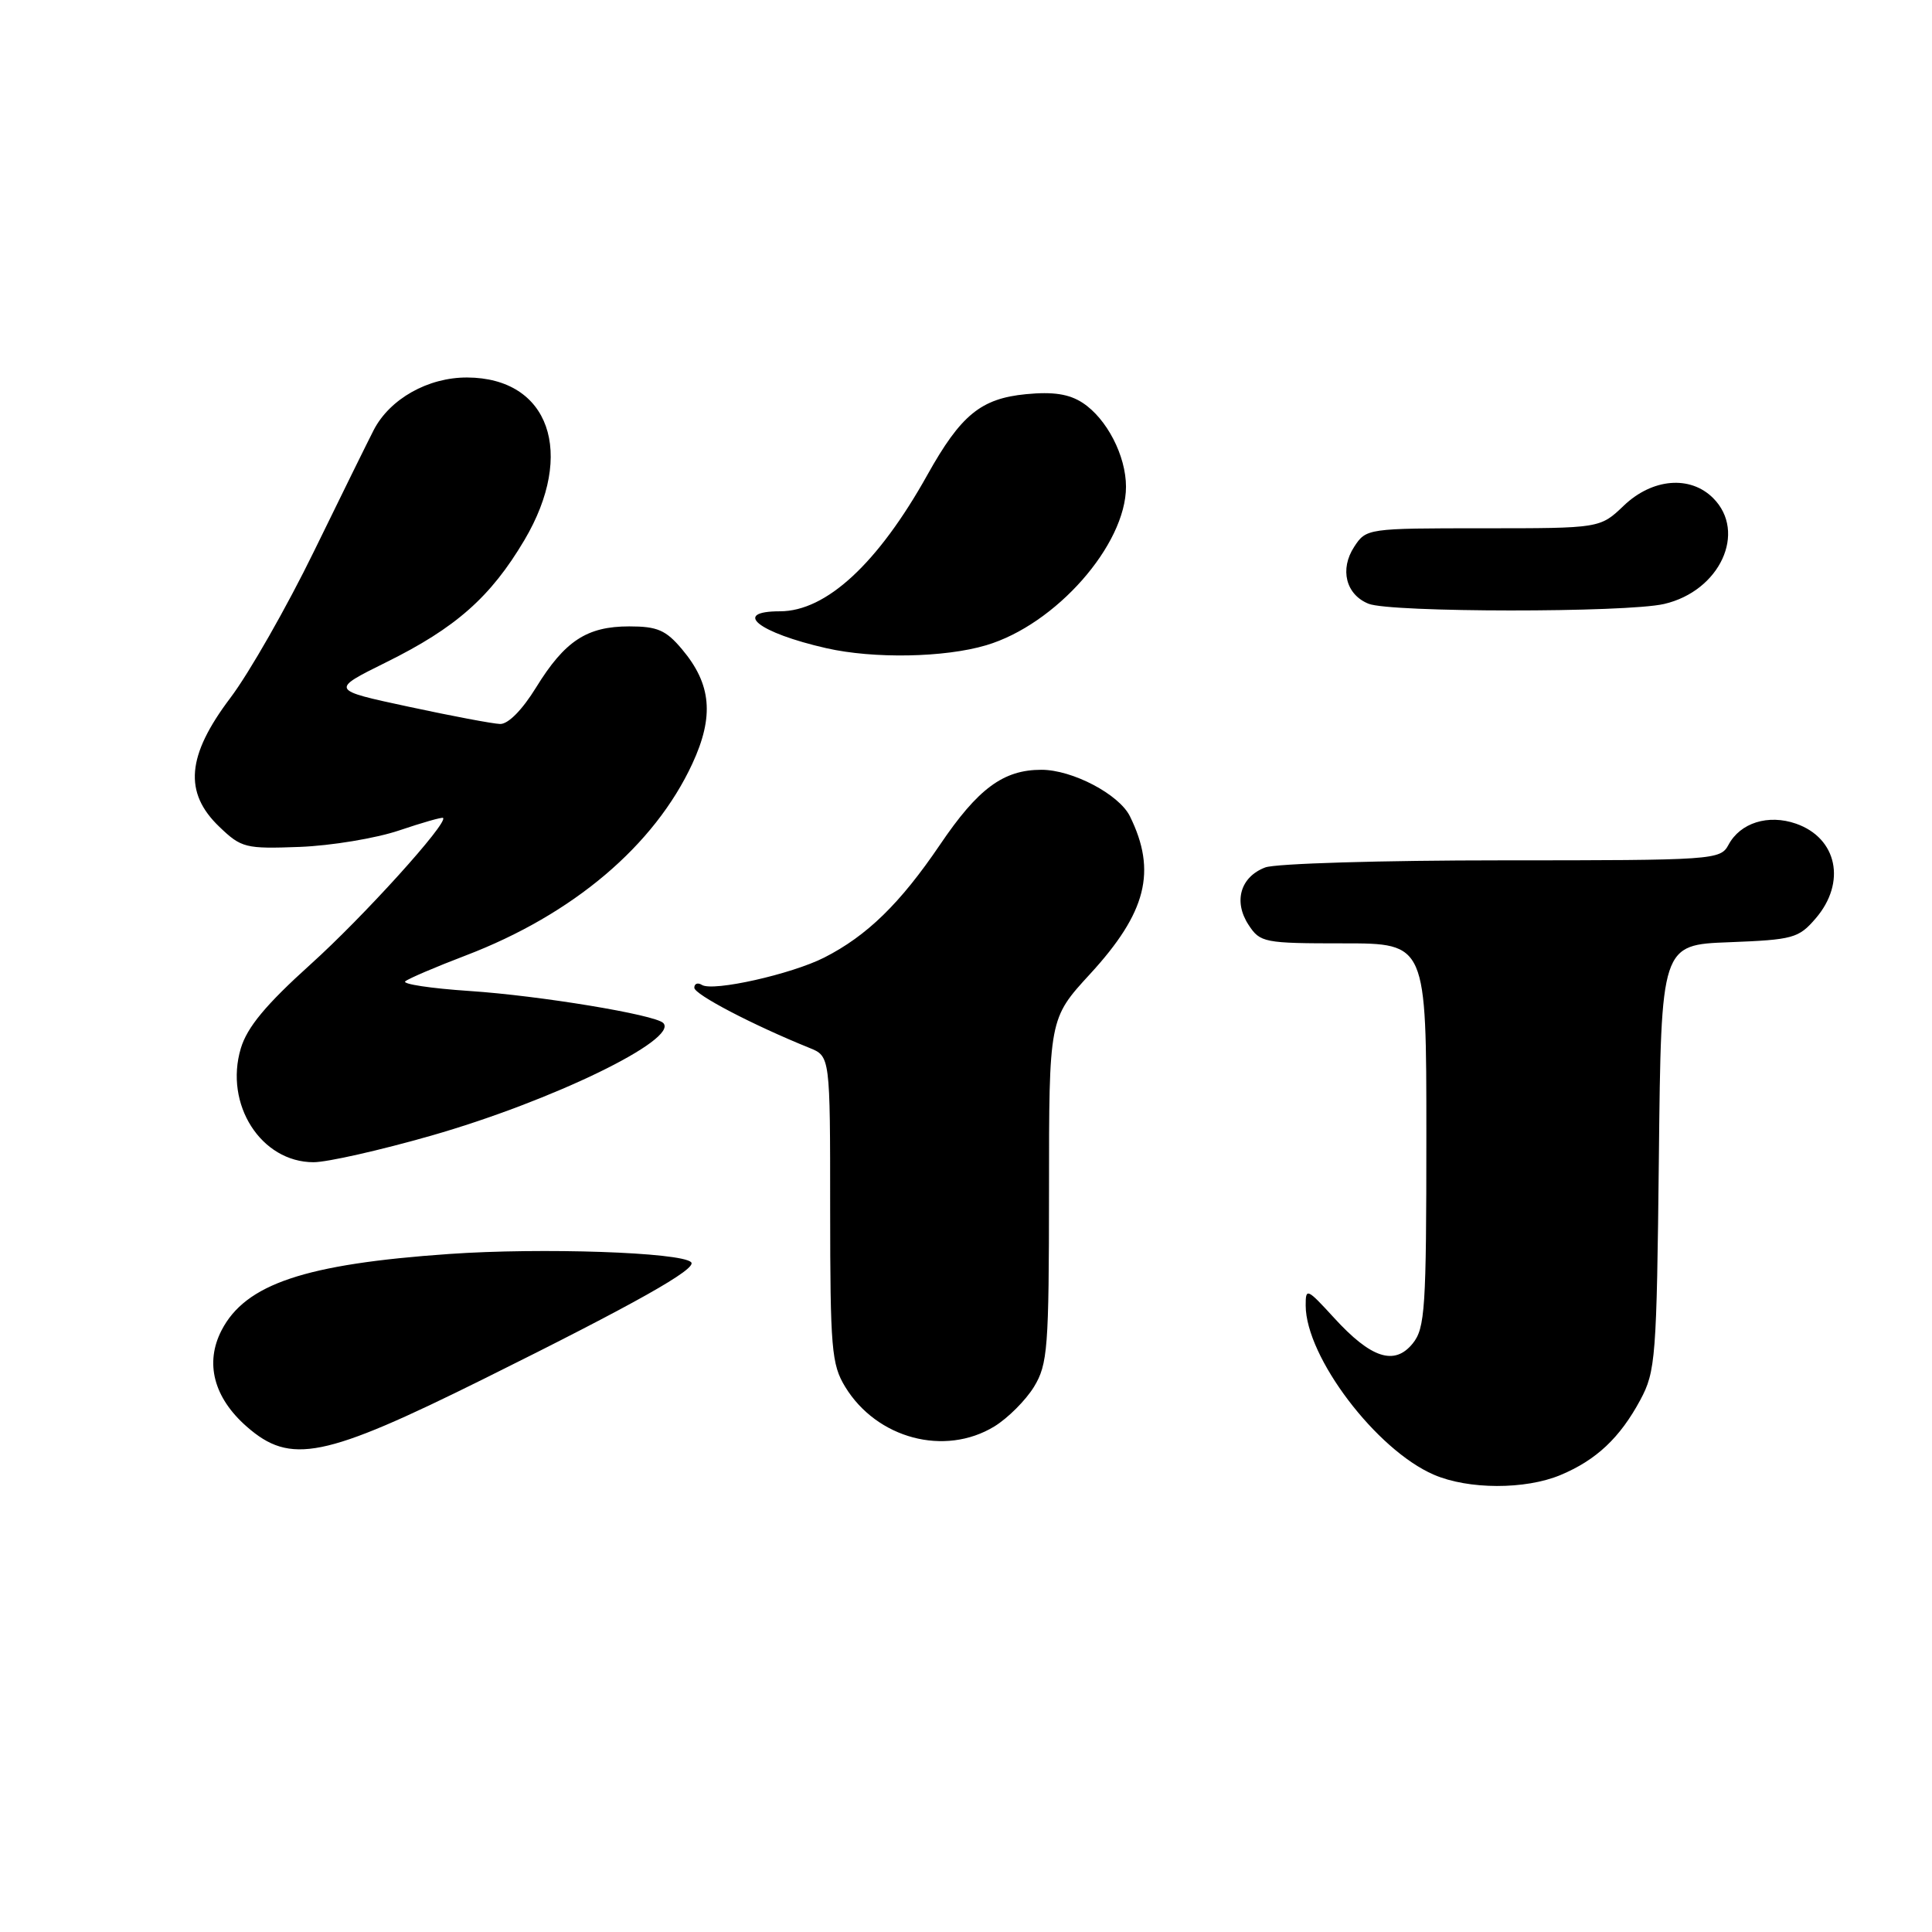 <?xml version="1.0" encoding="UTF-8" standalone="no"?>
<!DOCTYPE svg PUBLIC "-//W3C//DTD SVG 1.1//EN" "http://www.w3.org/Graphics/SVG/1.1/DTD/svg11.dtd" >
<svg xmlns="http://www.w3.org/2000/svg" xmlns:xlink="http://www.w3.org/1999/xlink" version="1.1" viewBox="0 0 256 256">
 <g >
 <path fill="currentColor"
d=" M 206.77 195.45 C 211.51 193.47 214.65 190.52 217.35 185.50 C 219.38 181.72 219.52 179.94 219.81 153.35 C 220.11 125.19 220.11 125.19 229.14 124.85 C 237.60 124.52 238.33 124.32 240.59 121.69 C 244.67 116.94 243.45 111.05 237.98 109.14 C 234.30 107.86 230.59 109.02 229.03 111.95 C 227.96 113.94 227.13 114.00 199.03 114.00 C 183.14 114.00 169.01 114.42 167.65 114.94 C 164.36 116.19 163.41 119.45 165.44 122.55 C 166.98 124.90 167.48 125.00 178.02 125.00 C 189.00 125.00 189.00 125.00 189.00 150.39 C 189.00 173.41 188.83 175.99 187.19 178.02 C 184.77 181.00 181.67 179.99 176.75 174.60 C 173.18 170.70 173.00 170.62 173.01 173.00 C 173.04 179.81 182.36 192.12 190.00 195.41 C 194.56 197.38 202.11 197.40 206.77 195.45 Z  M 64.08 182.72 C 84.19 172.74 92.44 168.10 91.58 167.25 C 90.26 165.93 71.76 165.30 59.50 166.16 C 40.41 167.49 32.53 170.14 29.36 176.27 C 27.12 180.60 28.32 185.20 32.69 189.03 C 38.49 194.12 42.88 193.24 64.08 182.72 Z  M 131.76 189.01 C 133.55 187.91 135.91 185.55 137.01 183.76 C 138.83 180.76 138.99 178.69 139.00 157.74 C 139.00 134.98 139.00 134.98 144.44 129.06 C 151.92 120.92 153.31 115.44 149.72 108.16 C 148.28 105.25 142.10 102.00 137.99 102.00 C 132.95 102.00 129.59 104.48 124.54 111.95 C 119.27 119.72 114.88 124.00 109.22 126.88 C 104.87 129.09 94.48 131.42 93.01 130.51 C 92.46 130.16 92.00 130.33 92.00 130.88 C 92.00 131.77 99.76 135.82 107.25 138.85 C 110.00 139.96 110.00 139.96 110.00 160.23 C 110.01 178.69 110.18 180.79 111.99 183.76 C 116.18 190.63 125.18 193.02 131.76 189.01 Z  M 57.17 150.47 C 73.16 145.89 90.03 137.70 87.88 135.55 C 86.78 134.45 71.53 131.93 62.20 131.31 C 57.09 130.97 53.27 130.39 53.70 130.03 C 54.14 129.66 57.74 128.12 61.70 126.61 C 75.92 121.18 86.71 112.05 91.74 101.19 C 94.65 94.91 94.27 90.66 90.37 86.03 C 88.24 83.49 87.10 83.00 83.38 83.00 C 77.76 83.00 74.84 84.92 71.03 91.10 C 69.20 94.07 67.33 95.97 66.26 95.93 C 65.29 95.90 59.84 94.87 54.13 93.64 C 43.77 91.42 43.77 91.42 51.14 87.77 C 60.39 83.20 65.01 79.12 69.49 71.56 C 76.30 60.04 72.79 50.07 61.90 50.02 C 56.72 50.00 51.65 52.85 49.51 57.00 C 48.80 58.38 45.25 65.58 41.63 73.00 C 38.01 80.42 33.01 89.19 30.52 92.48 C 24.74 100.13 24.32 105.02 29.07 109.56 C 31.98 112.35 32.52 112.49 39.71 112.22 C 43.87 112.06 49.80 111.08 52.88 110.04 C 55.96 109.00 58.58 108.25 58.71 108.38 C 59.39 109.05 48.14 121.49 41.14 127.79 C 35.21 133.14 32.75 136.11 31.91 138.91 C 29.69 146.33 34.59 154.00 41.55 154.00 C 43.36 154.00 50.39 152.41 57.17 150.47 Z  M 130.67 85.50 C 139.89 82.77 149.20 72.20 149.20 64.49 C 149.20 60.40 146.66 55.48 143.46 53.38 C 141.67 52.21 139.56 51.88 135.95 52.23 C 129.97 52.81 127.32 54.98 122.88 62.93 C 116.34 74.65 109.48 81.00 103.35 81.00 C 96.91 81.00 100.48 83.84 109.50 85.89 C 115.76 87.31 125.16 87.14 130.67 85.50 Z  M 220.50 80.03 C 227.90 78.32 231.51 70.51 227.00 66.00 C 223.96 62.96 218.95 63.38 215.16 67.00 C 212.02 70.00 212.02 70.00 196.53 70.00 C 181.20 70.00 181.03 70.02 179.44 72.45 C 177.49 75.43 178.33 78.79 181.34 80.00 C 184.24 81.17 215.46 81.19 220.50 80.03 Z "/>
</g>
</svg>